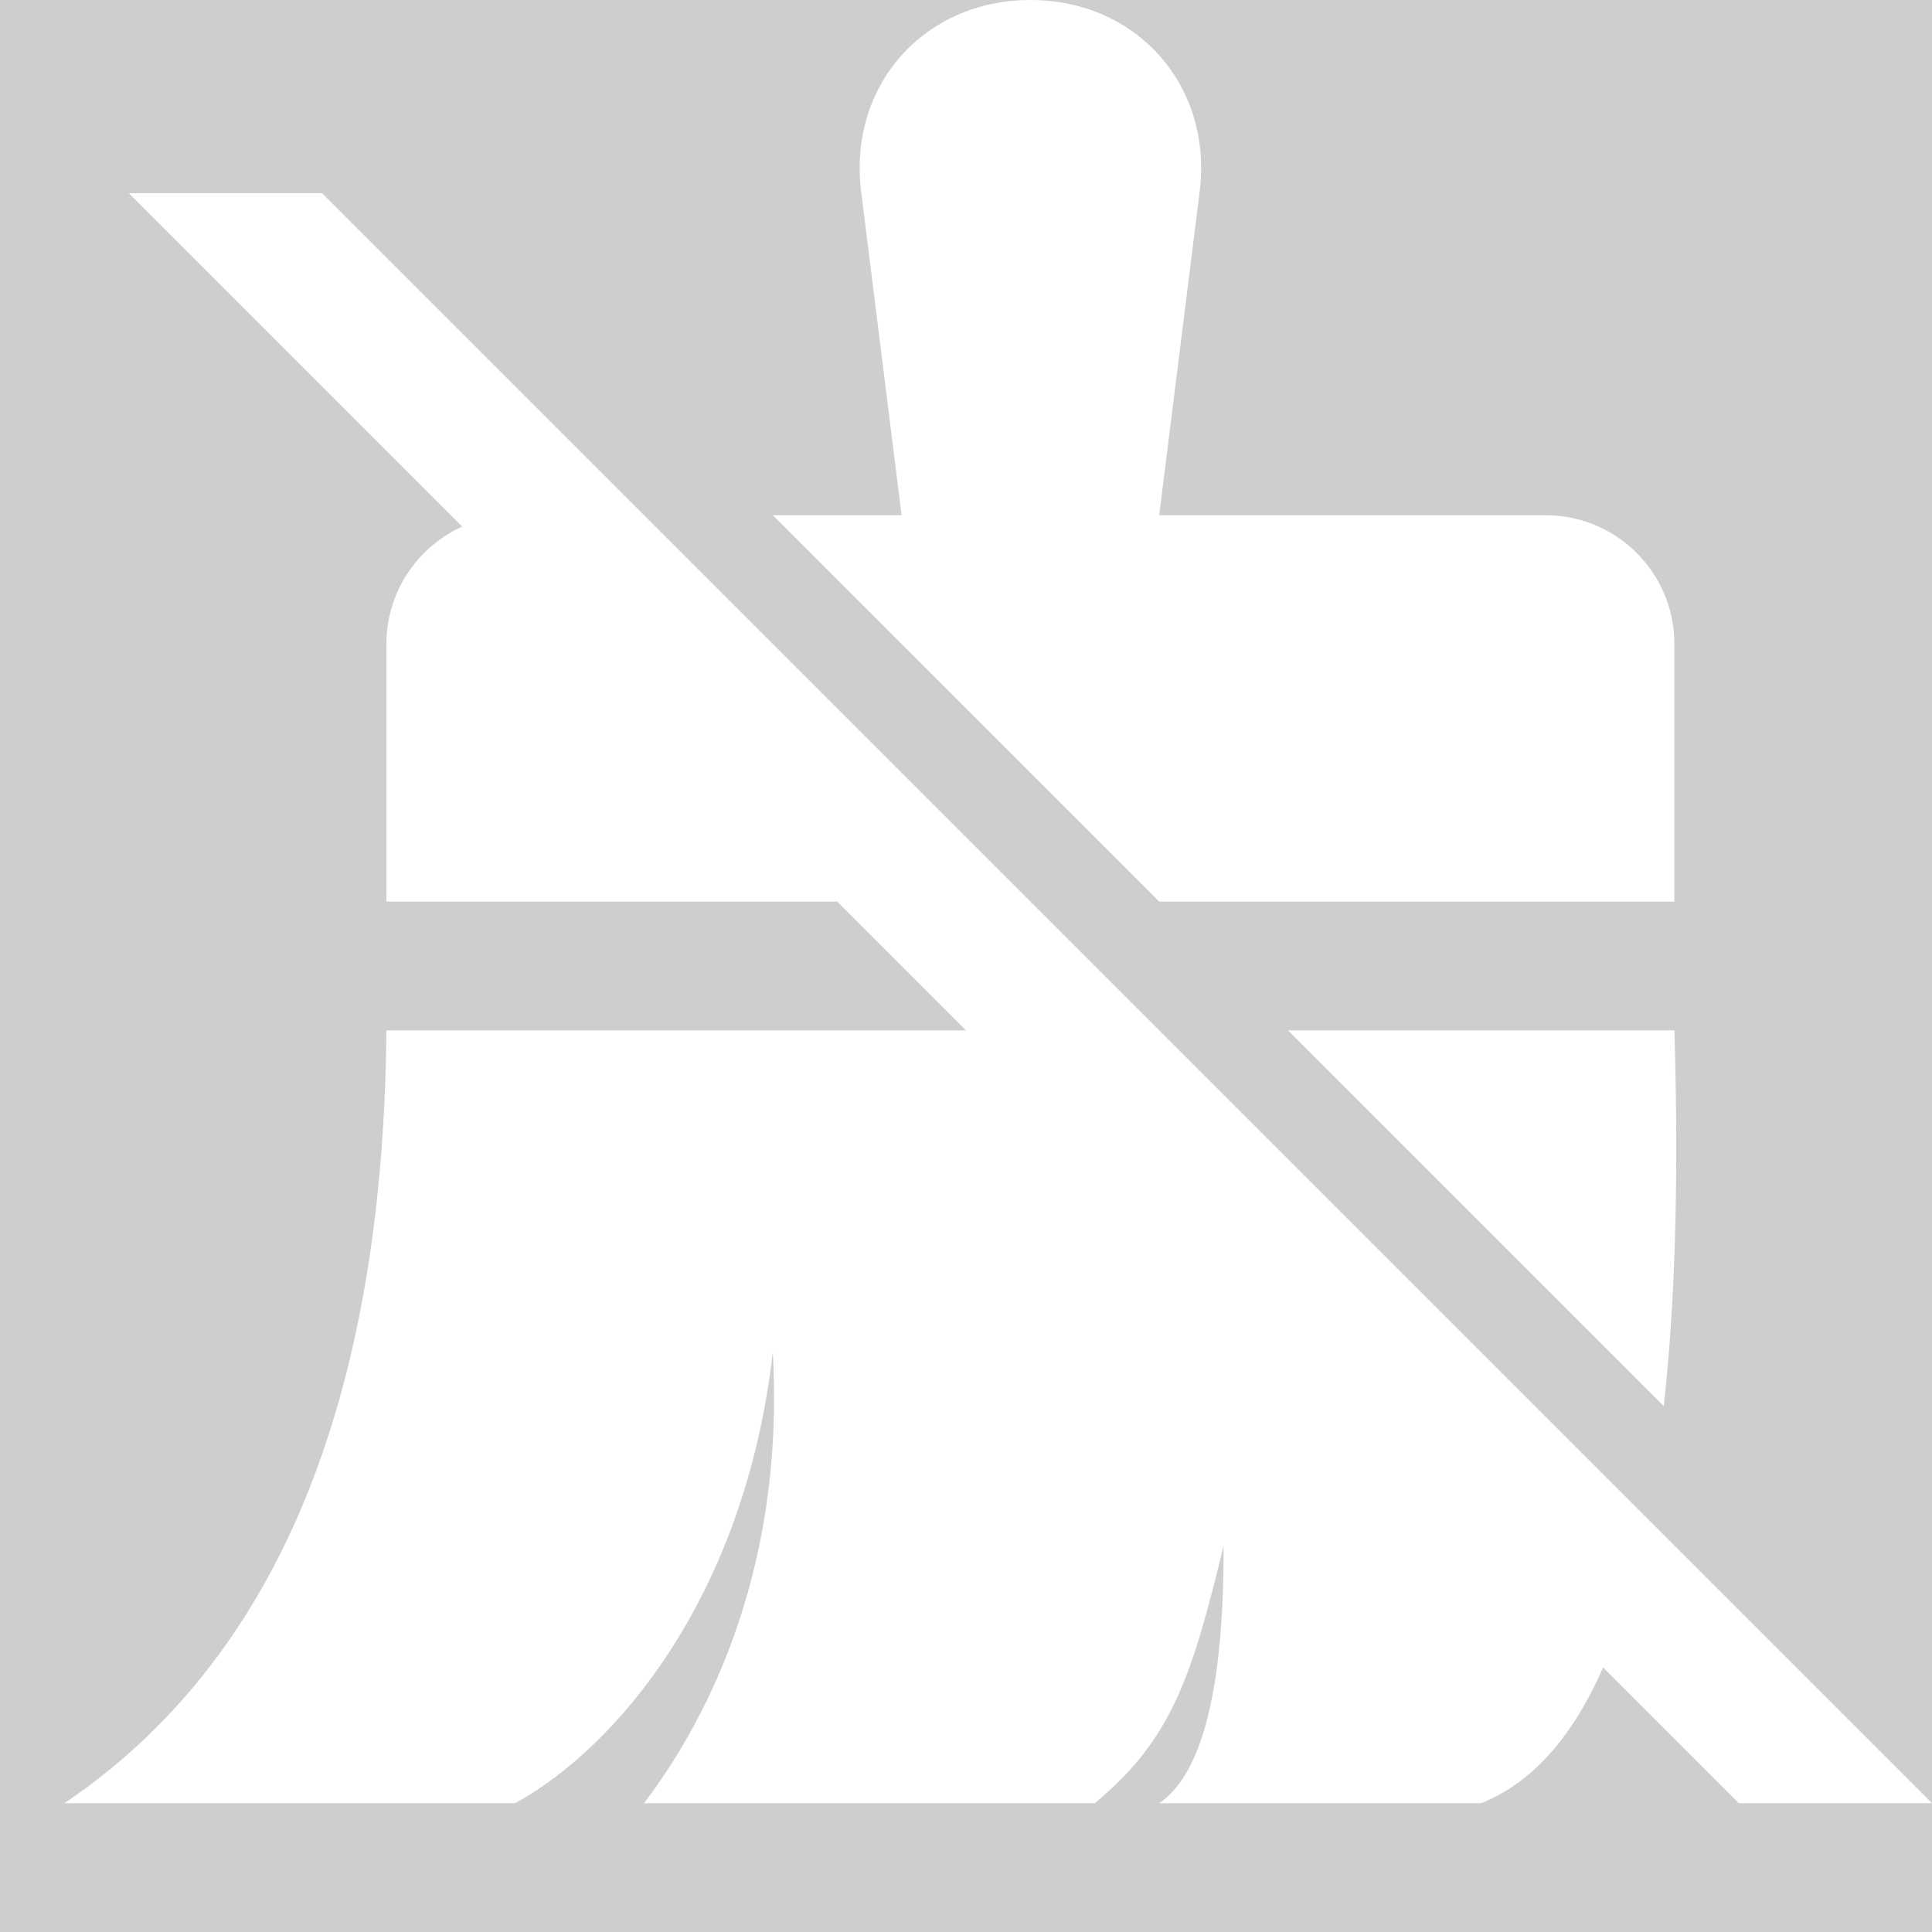 <?xml version="1.0" standalone="no"?><!-- Generator: Gravit.io --><svg xmlns="http://www.w3.org/2000/svg" xmlns:xlink="http://www.w3.org/1999/xlink" style="isolation:isolate" viewBox="0 0 300 300" width="300" height="300"><rect x="0" y="0" width="300" height="300" fill="#333333" stroke="none"/><defs><clipPath id="_clipPath_zmSd7cfgNJQbkeE2WdpR1CGqwAfUBRDs"><rect width="300" height="300"/></clipPath></defs><g clip-path="url(#_clipPath_zmSd7cfgNJQbkeE2WdpR1CGqwAfUBRDs)"><rect width="300" height="300" style="fill:rgb(206,206,206)"/><g style="isolation:isolate"><path d=" M 60 140 L 60 100 C 60 88.962 68.962 80 80 80 L 140 140 L 60 140 Z " fill="rgb(255,255,255)"/><path d=" M 260 140 L 260 100 C 260 88.962 251.038 80 240 80 L 180 80 L 186.279 29.768 C 188.333 13.339 176.557 0 160 0 L 160 0 C 143.443 0 131.667 13.339 133.721 29.768 L 140 80 L 120 80 L 180 140 L 260 140 Z " fill="rgb(255,255,255)"/><path d=" M 251.682 251.682 C 246.673 266.803 239.439 276.225 230 280 L 180 280 C 186.732 275.44 190.055 262.097 190 240 C 185.025 260.608 181.875 270.125 170 280 L 100 280 C 108.663 268.606 121.987 245.263 120 210 C 115.621 248.112 95.611 271.435 80 280 L 10 280 C 42.843 257.843 59.5 217.833 60 160 L 160 160 L 251.682 251.682 L 251.682 251.682 Z " fill="rgb(255,255,255)"/><path d=" M 258.355 218.355 C 260.148 202.089 260.69 182.619 260 160 L 200 160 L 258.355 218.355 L 258.355 218.355 Z " fill="rgb(255,255,255)"/><path d=" M 50 30 L 20 30 L 270 280 L 300 280 L 50 30 Z " fill="rgb(255,255,255)"/></g></g></svg>